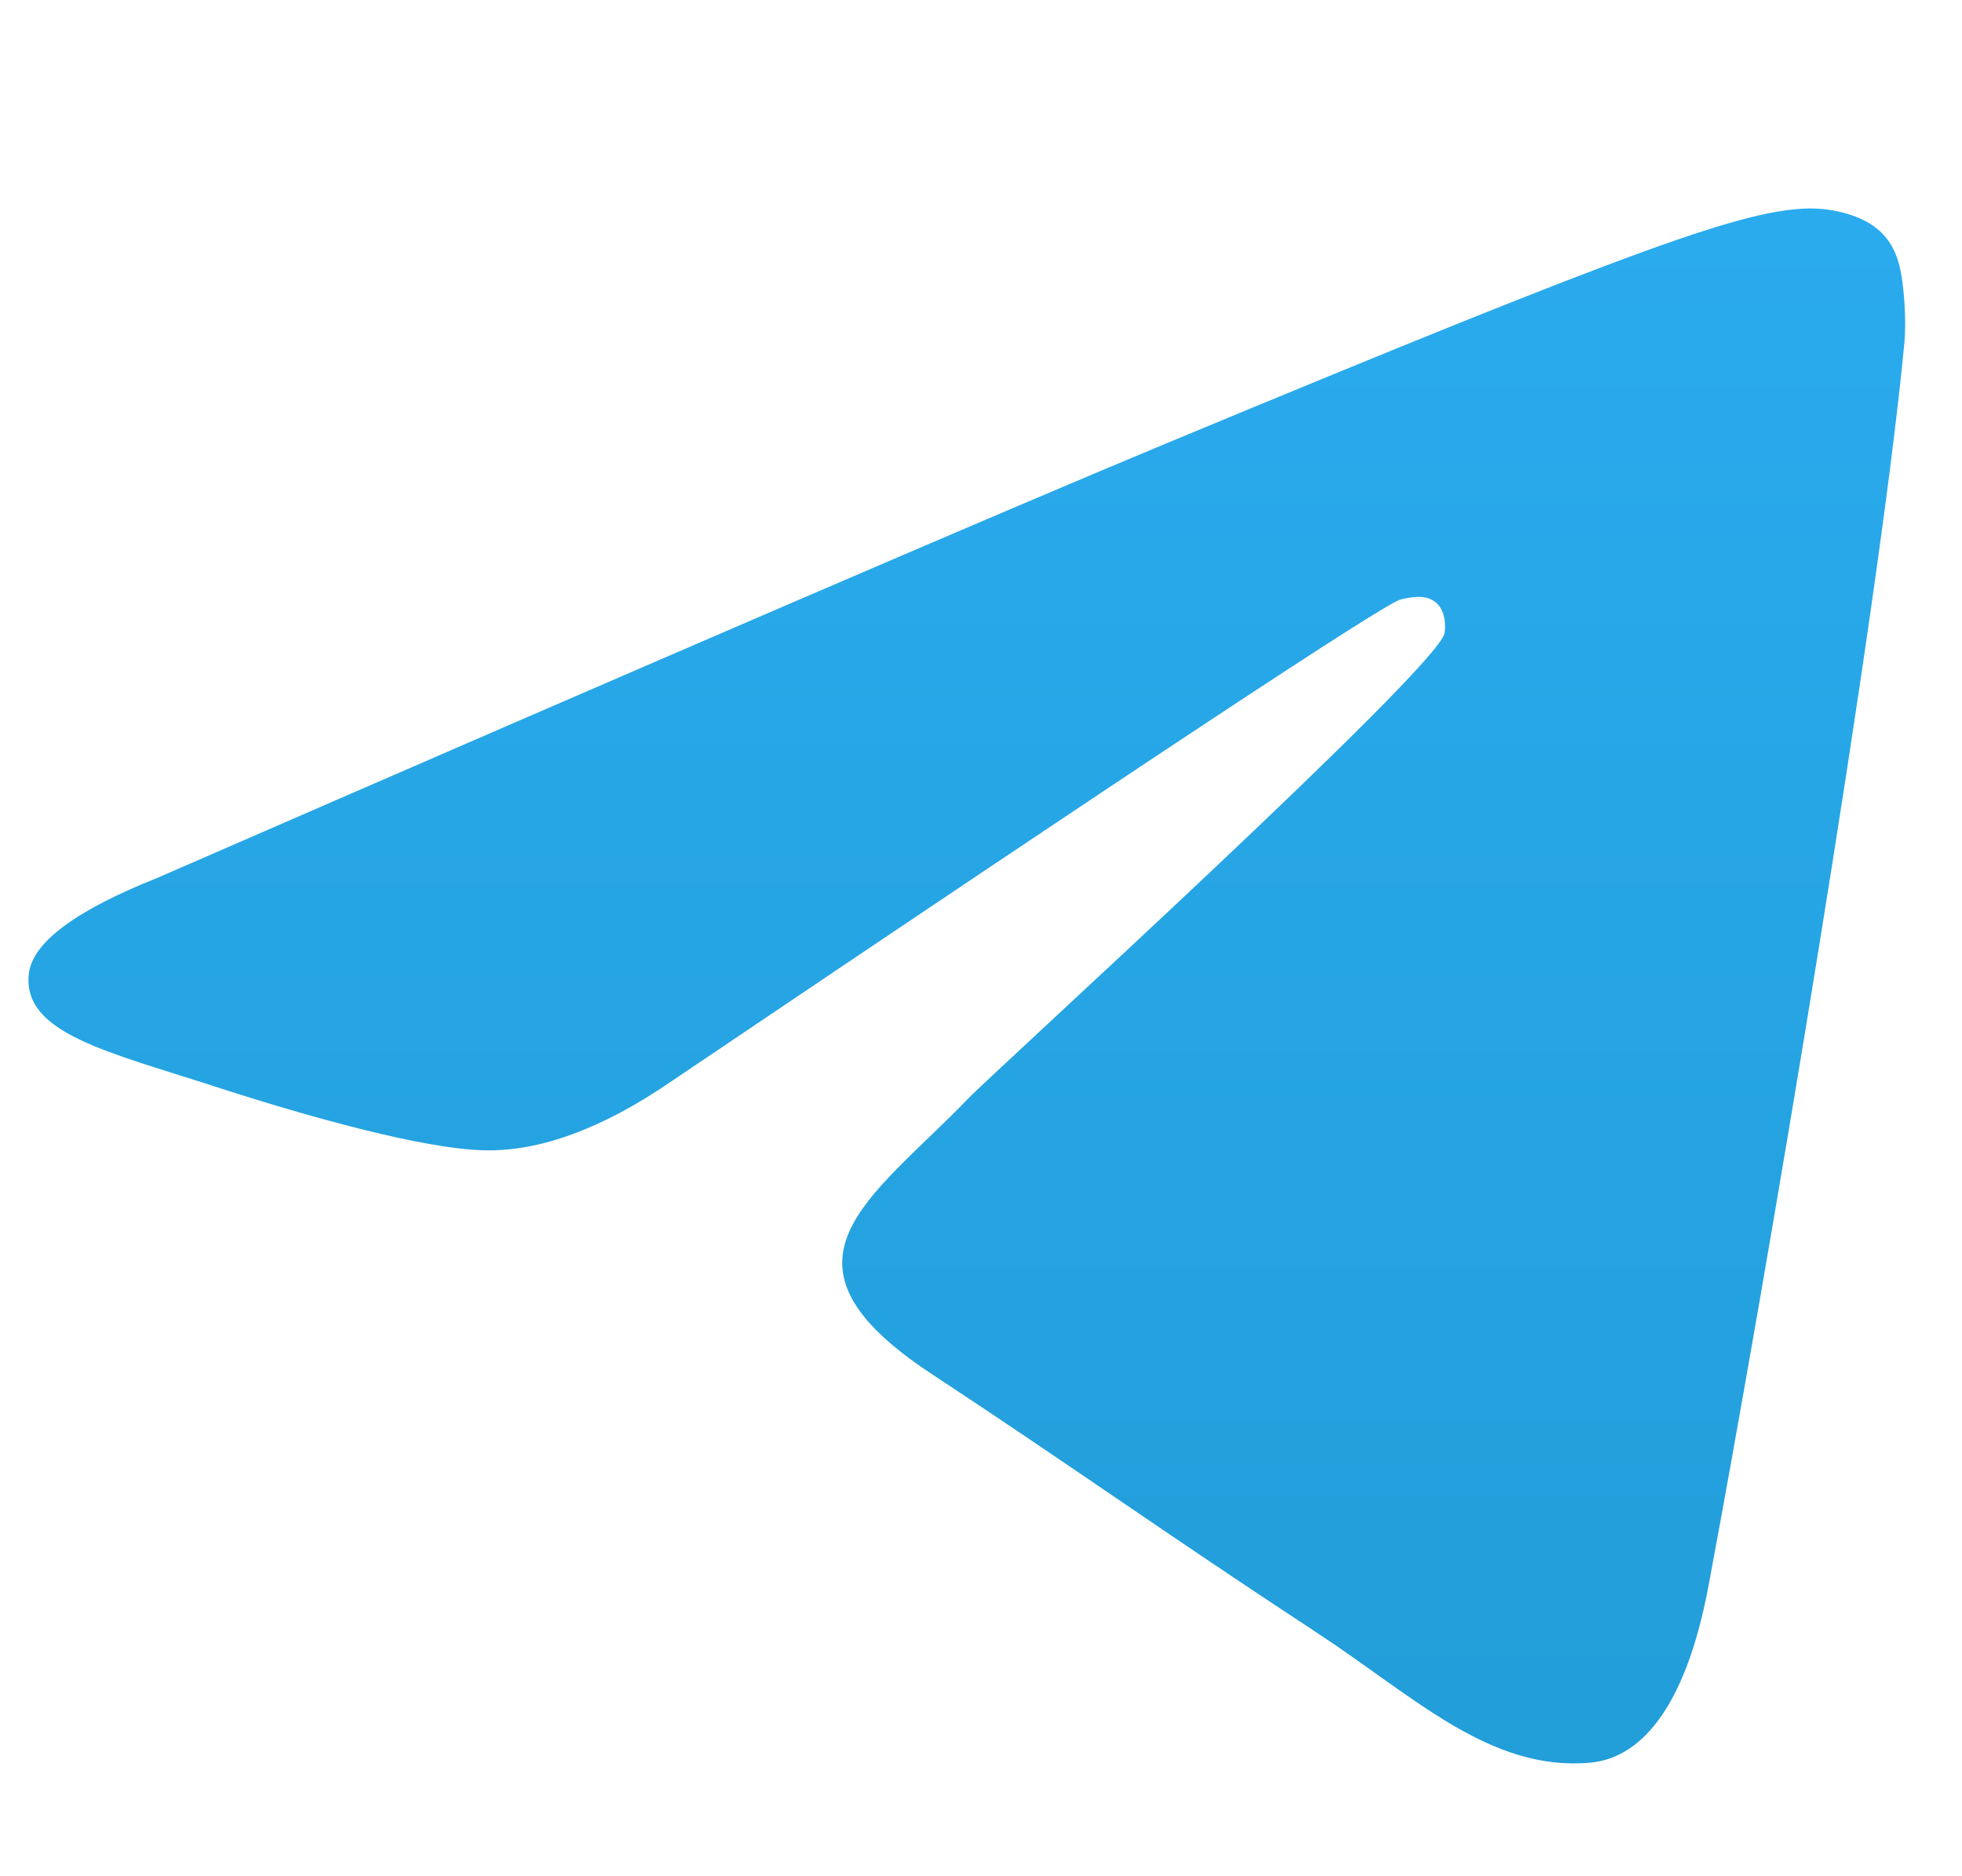<svg width="23" height="22" viewBox="0 0 23 22" fill="none" xmlns="http://www.w3.org/2000/svg">
<path d="M1.846 10.293C7.752 7.72 11.69 6.024 13.66 5.204C19.286 2.865 20.455 2.458 21.217 2.444C21.385 2.442 21.759 2.483 22.002 2.68C22.207 2.846 22.263 3.071 22.29 3.229C22.317 3.386 22.351 3.746 22.324 4.026C22.019 7.229 20.7 15.003 20.029 18.591C19.745 20.109 19.186 20.618 18.645 20.668C17.468 20.776 16.575 19.89 15.435 19.143C13.653 17.974 12.645 17.247 10.915 16.106C8.915 14.788 10.211 14.064 11.351 12.88C11.649 12.57 16.833 7.856 16.933 7.428C16.945 7.374 16.957 7.175 16.839 7.07C16.72 6.964 16.545 7 16.419 7.029C16.24 7.07 13.392 8.952 7.874 12.677C7.066 13.232 6.334 13.503 5.677 13.488C4.954 13.473 3.563 13.079 2.528 12.743C1.26 12.331 0.252 12.113 0.339 11.412C0.385 11.048 0.887 10.675 1.846 10.293Z" fill="url(#paint0_linear_124_4515)"/>
<defs>
<linearGradient id="paint0_linear_124_4515" x1="11.334" y1="2.444" x2="11.334" y2="20.541" gradientUnits="userSpaceOnUse">
<stop stop-color="#2AABEE"/>
<stop offset="1" stop-color="#229ED9"/>
</linearGradient>
</defs>
</svg>
